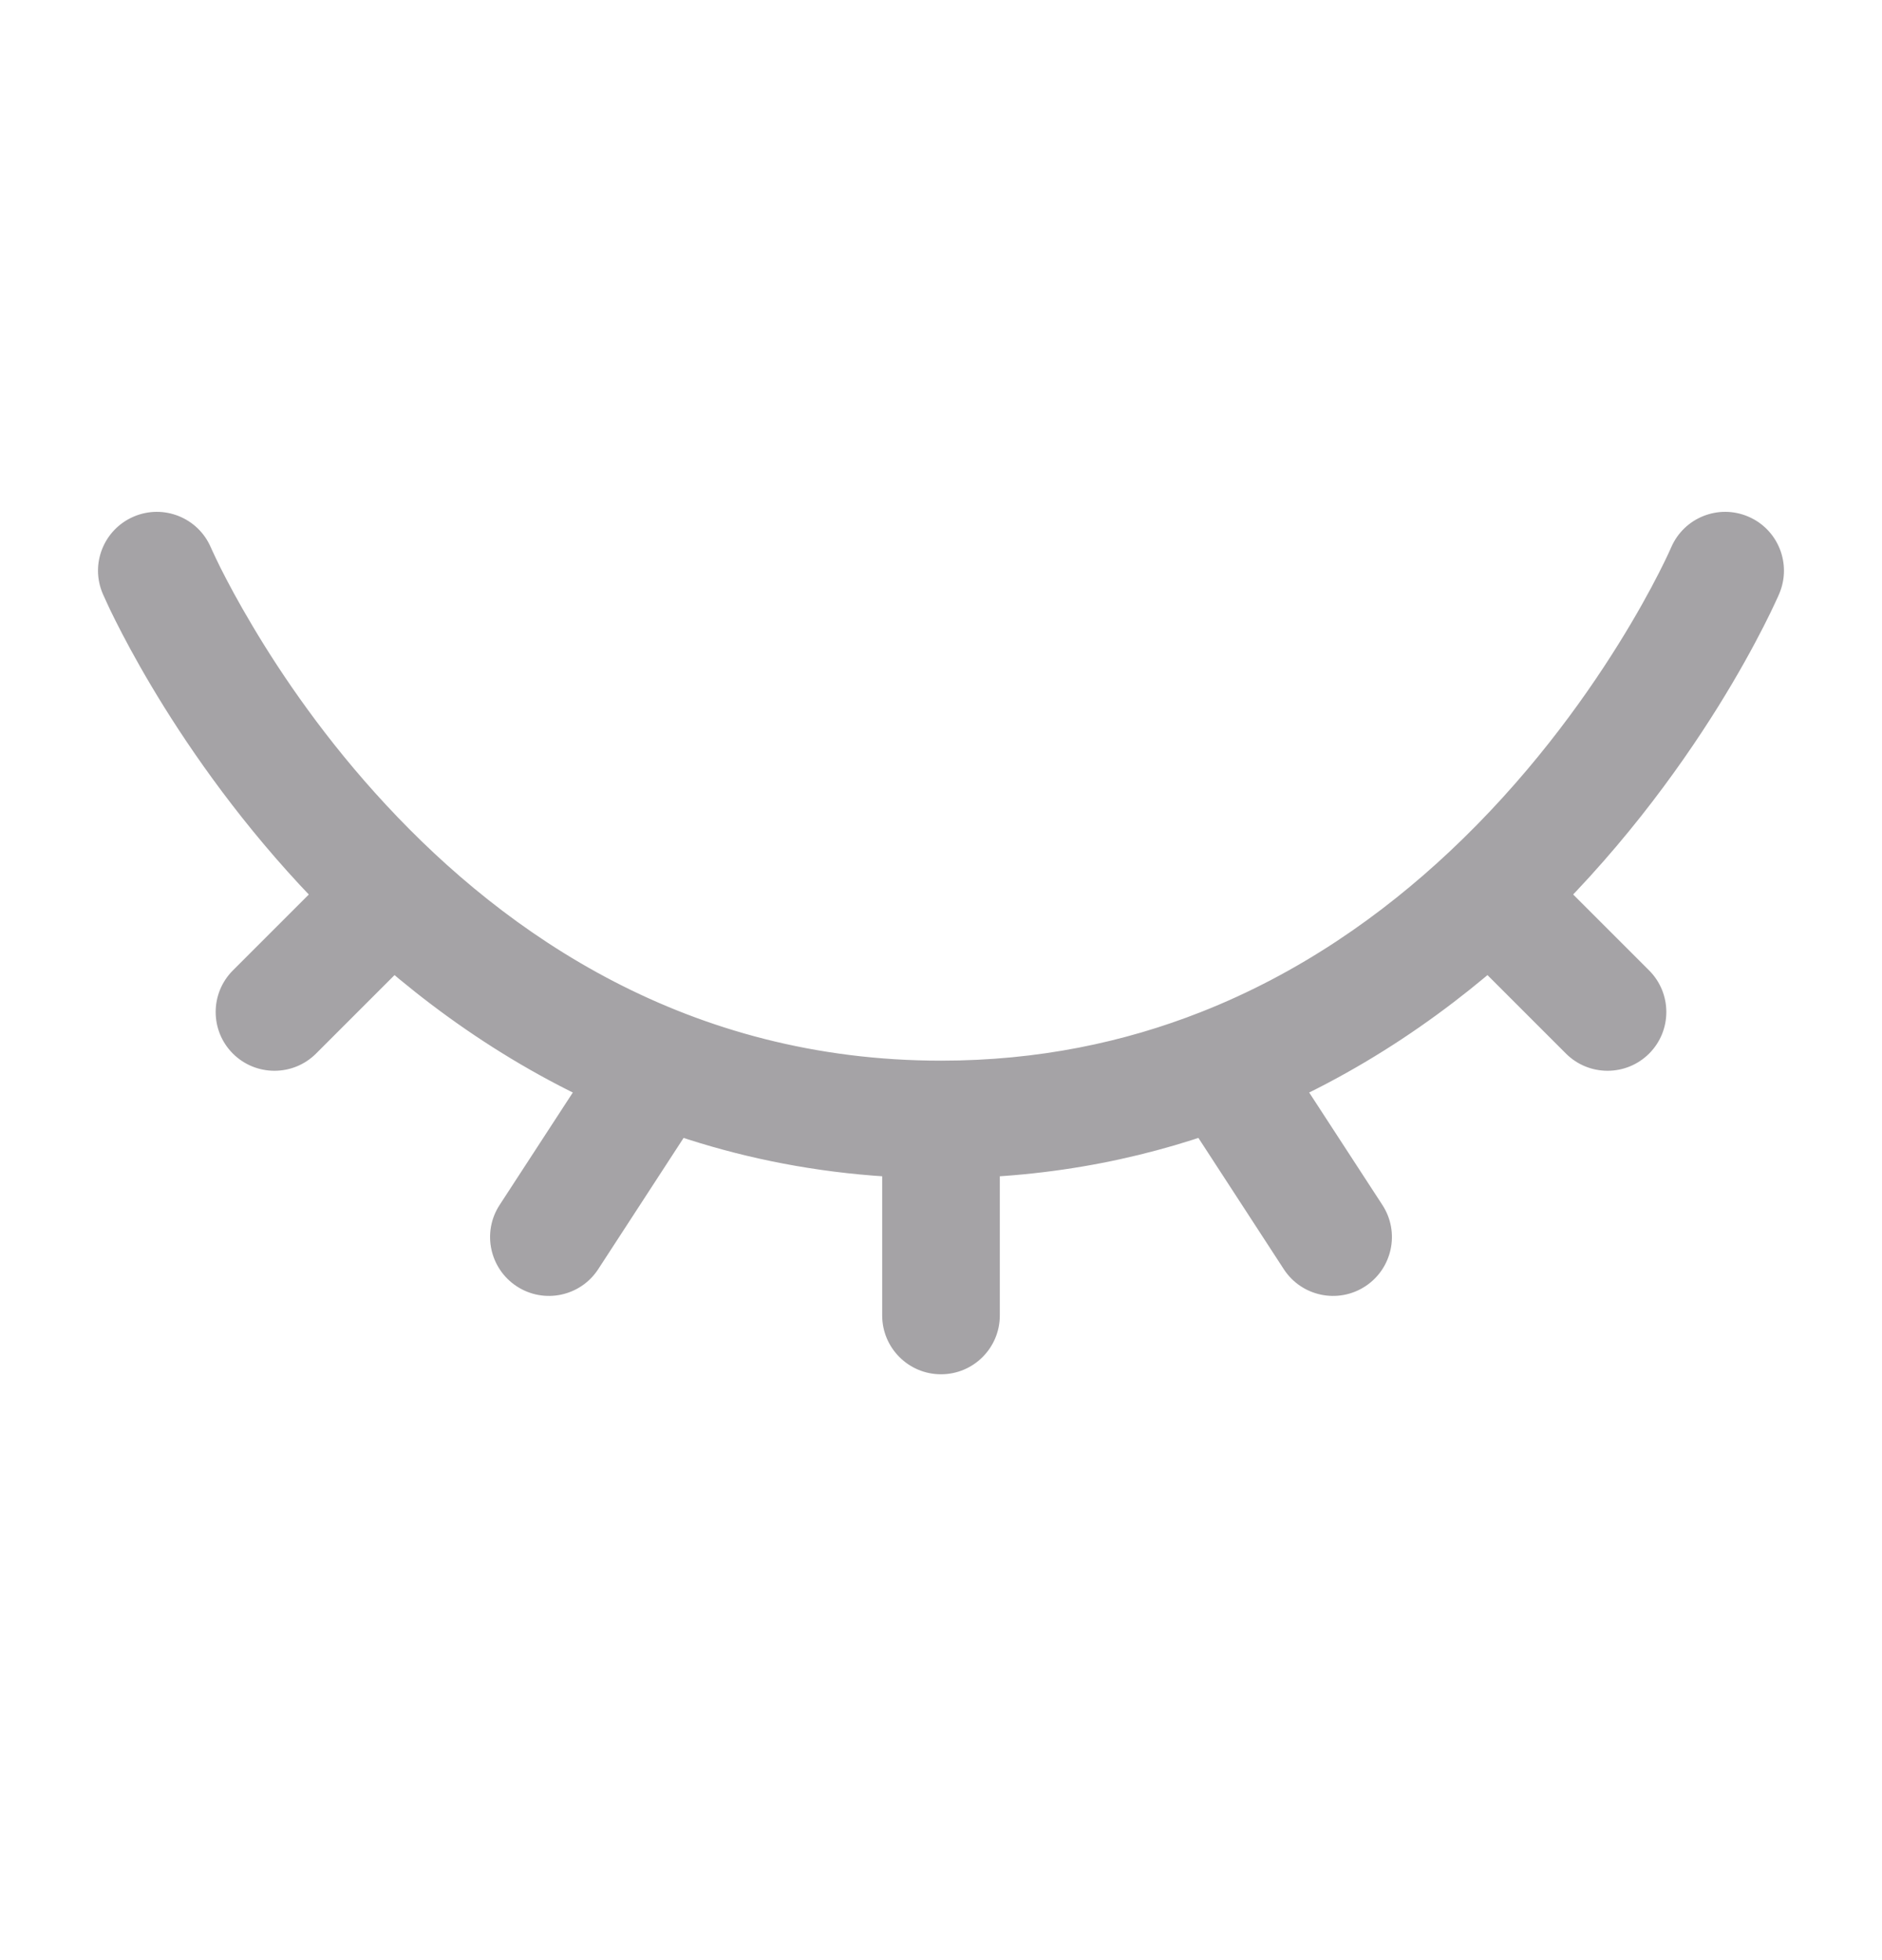 <svg width="24" height="25" viewBox="0 0 24 25" fill="none" xmlns="http://www.w3.org/2000/svg">
<g id="Linear / Security / Eye Closed">
<path id="Vector" d="M2.689 6.983C2.526 6.602 2.085 6.426 1.705 6.589C1.324 6.752 1.147 7.193 1.311 7.574L2.689 6.983ZM15.587 13.607L15.312 12.909L15.587 13.607ZM9.041 14.016C9.267 13.669 9.169 13.204 8.822 12.978C8.475 12.752 8.01 12.851 7.784 13.198L9.041 14.016ZM6.371 15.369C6.145 15.716 6.244 16.181 6.591 16.407C6.938 16.633 7.403 16.535 7.629 16.187L6.371 15.369ZM22.689 7.574C22.852 7.193 22.676 6.752 22.295 6.589C21.915 6.426 21.474 6.602 21.311 6.983L22.689 7.574ZM19 11.407L18.487 10.86V10.86L19 11.407ZM19.97 13.438C20.263 13.73 20.737 13.73 21.03 13.438C21.323 13.145 21.323 12.67 21.03 12.377L19.97 13.438ZM11.25 16.778C11.25 17.192 11.586 17.528 12 17.528C12.414 17.528 12.75 17.192 12.75 16.778H11.25ZM16.371 16.187C16.597 16.535 17.062 16.633 17.409 16.407C17.756 16.181 17.855 15.716 17.629 15.369L16.371 16.187ZM5.53 11.938C5.823 11.645 5.823 11.17 5.53 10.877C5.237 10.584 4.763 10.584 4.47 10.877L5.53 11.938ZM2.97 12.377C2.677 12.67 2.677 13.145 2.97 13.438C3.263 13.73 3.737 13.73 4.03 13.438L2.97 12.377ZM12 13.528C8.776 13.528 6.461 11.923 4.925 10.268C4.156 9.441 3.593 8.611 3.223 7.988C3.038 7.678 2.902 7.421 2.813 7.244C2.769 7.155 2.737 7.087 2.716 7.042C2.706 7.02 2.699 7.004 2.694 6.994C2.692 6.989 2.69 6.985 2.69 6.983C2.689 6.982 2.689 6.982 2.689 6.982C2.689 6.982 2.689 6.982 2.689 6.982C2.689 6.982 2.689 6.982 2.689 6.982C2.689 6.983 2.689 6.983 2 7.278C1.311 7.574 1.311 7.574 1.311 7.574C1.311 7.575 1.311 7.575 1.311 7.575C1.312 7.576 1.312 7.577 1.312 7.577C1.313 7.579 1.314 7.581 1.315 7.583C1.317 7.588 1.32 7.595 1.324 7.603C1.331 7.62 1.341 7.642 1.355 7.671C1.381 7.729 1.42 7.812 1.472 7.915C1.575 8.12 1.728 8.41 1.934 8.756C2.344 9.445 2.969 10.366 3.825 11.289C5.539 13.134 8.224 15.028 12 15.028V13.528ZM15.312 12.909C14.342 13.291 13.242 13.528 12 13.528V15.028C13.438 15.028 14.725 14.753 15.862 14.305L15.312 12.909ZM7.784 13.198L6.371 15.369L7.629 16.187L9.041 14.016L7.784 13.198ZM22 7.278C21.311 6.983 21.311 6.983 21.311 6.983C21.311 6.983 21.311 6.982 21.311 6.982C21.311 6.982 21.311 6.982 21.311 6.982C21.311 6.982 21.311 6.982 21.311 6.982C21.311 6.982 21.311 6.983 21.31 6.984C21.309 6.987 21.307 6.991 21.304 6.998C21.298 7.011 21.289 7.031 21.276 7.06C21.25 7.116 21.209 7.201 21.153 7.311C21.041 7.531 20.869 7.847 20.635 8.222C20.167 8.973 19.456 9.95 18.487 10.86L19.513 11.954C20.602 10.932 21.392 9.844 21.909 9.015C22.168 8.599 22.36 8.245 22.489 7.992C22.553 7.866 22.602 7.765 22.635 7.693C22.652 7.658 22.665 7.63 22.674 7.609C22.678 7.599 22.682 7.591 22.684 7.585C22.686 7.582 22.687 7.58 22.688 7.578C22.688 7.577 22.688 7.576 22.689 7.575C22.689 7.575 22.689 7.575 22.689 7.574C22.689 7.574 22.689 7.574 22.689 7.574C22.689 7.574 22.689 7.574 22 7.278ZM18.487 10.86C17.628 11.667 16.574 12.413 15.312 12.909L15.862 14.305C17.335 13.725 18.547 12.861 19.513 11.954L18.487 10.86ZM18.47 11.938L19.97 13.438L21.03 12.377L19.53 10.877L18.47 11.938ZM11.25 14.278V16.778H12.75V14.278H11.25ZM14.959 14.016L16.371 16.187L17.629 15.369L16.216 13.198L14.959 14.016ZM4.47 10.877L2.97 12.377L4.03 13.438L5.53 11.938L4.47 10.877Z" fill="#A5A3A6"/>
</g>
</svg>
